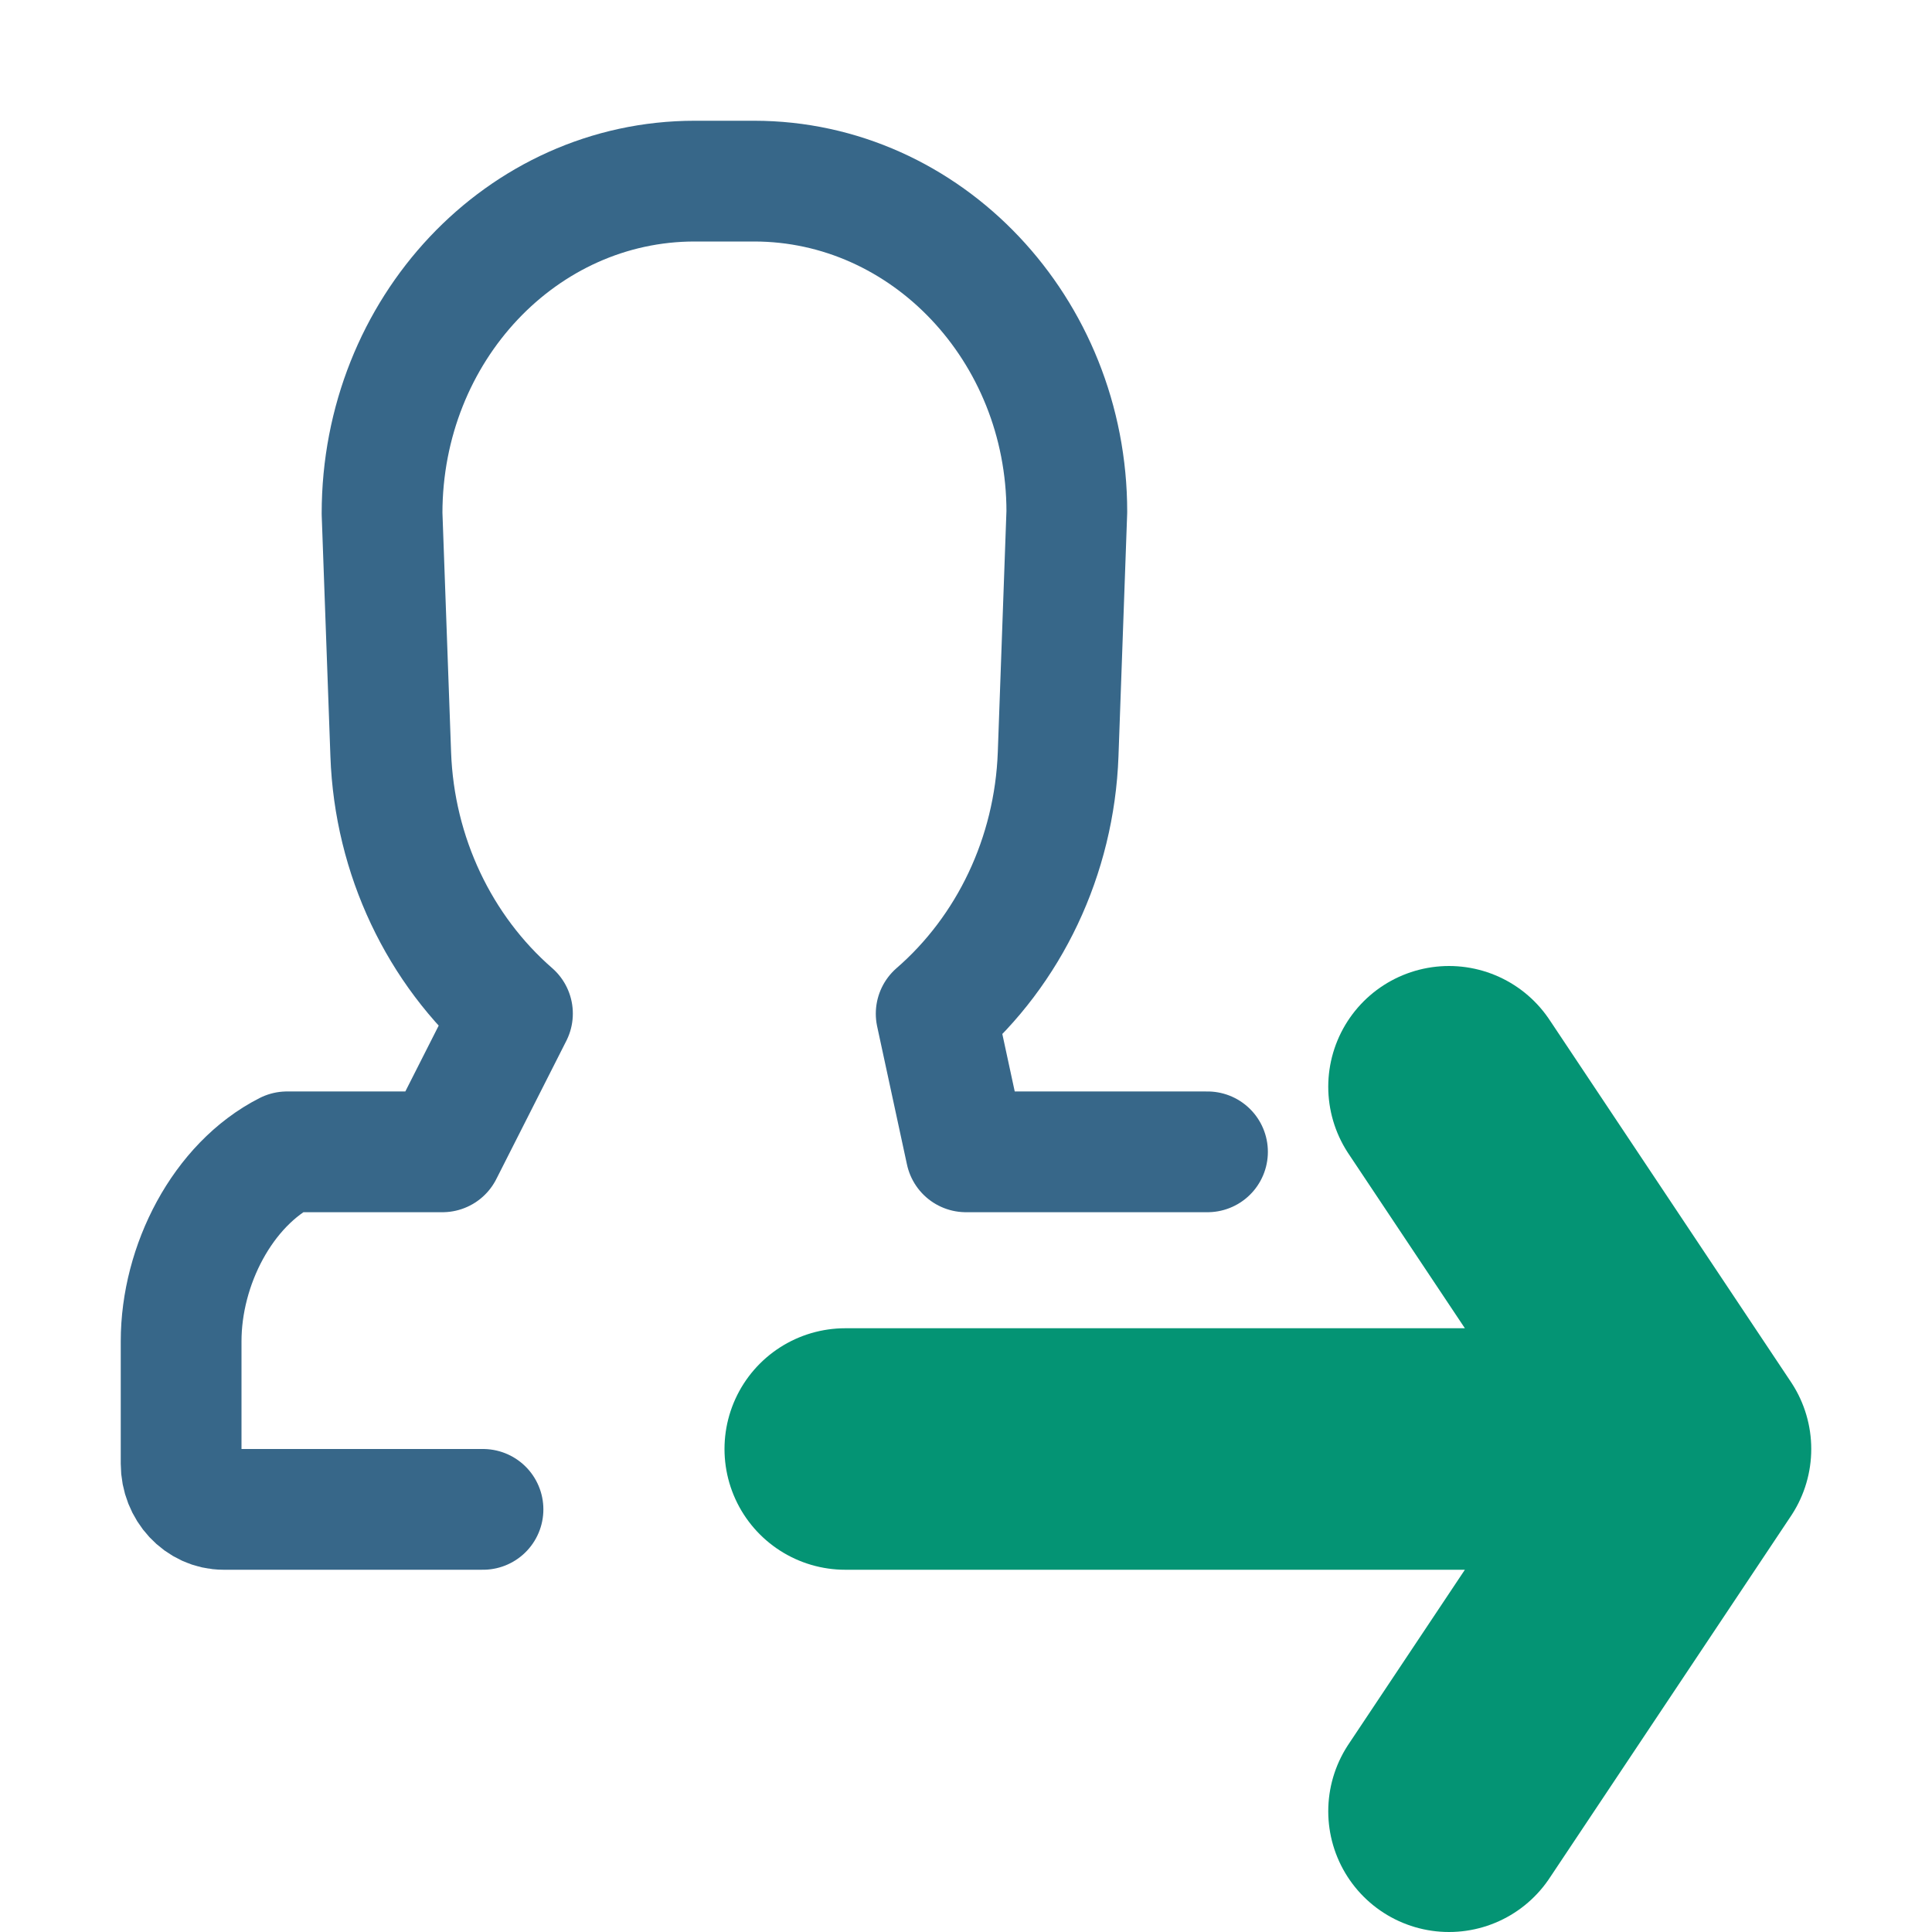 <svg xmlns="http://www.w3.org/2000/svg" width="16" height="16" viewBox="0 0 16 16">
  <g fill="none" fill-rule="evenodd" stroke-linecap="round" stroke-linejoin="round">
    <path stroke="#376789" d="M4,12.5 C3.523,12.5 2.807,12.5 1.852,12.5 C1.658,12.5 1.5,12.33 1.5,12.122 L1.5,11.108 C1.5,10.478 1.843,9.81 2.377,9.539 L3.664,9.539 L4.244,8.394 C3.64,7.868 3.266,7.089 3.236,6.247 L3.164,4.252 C3.164,2.727 4.325,1.5 5.753,1.5 L6.245,1.5 C7.673,1.5 8.835,2.729 8.835,4.238 L8.763,6.247 C8.732,7.091 8.358,7.87 7.753,8.395 L8,9.539 L10,9.539"/>
    <path stroke="#049474" stroke-width="2" d="M14 12L12 9M14 12L12 15M13 12L7 12M14 12L12 9M14 12L12 15M13 12L7 12"/>
  </g>
</svg>
